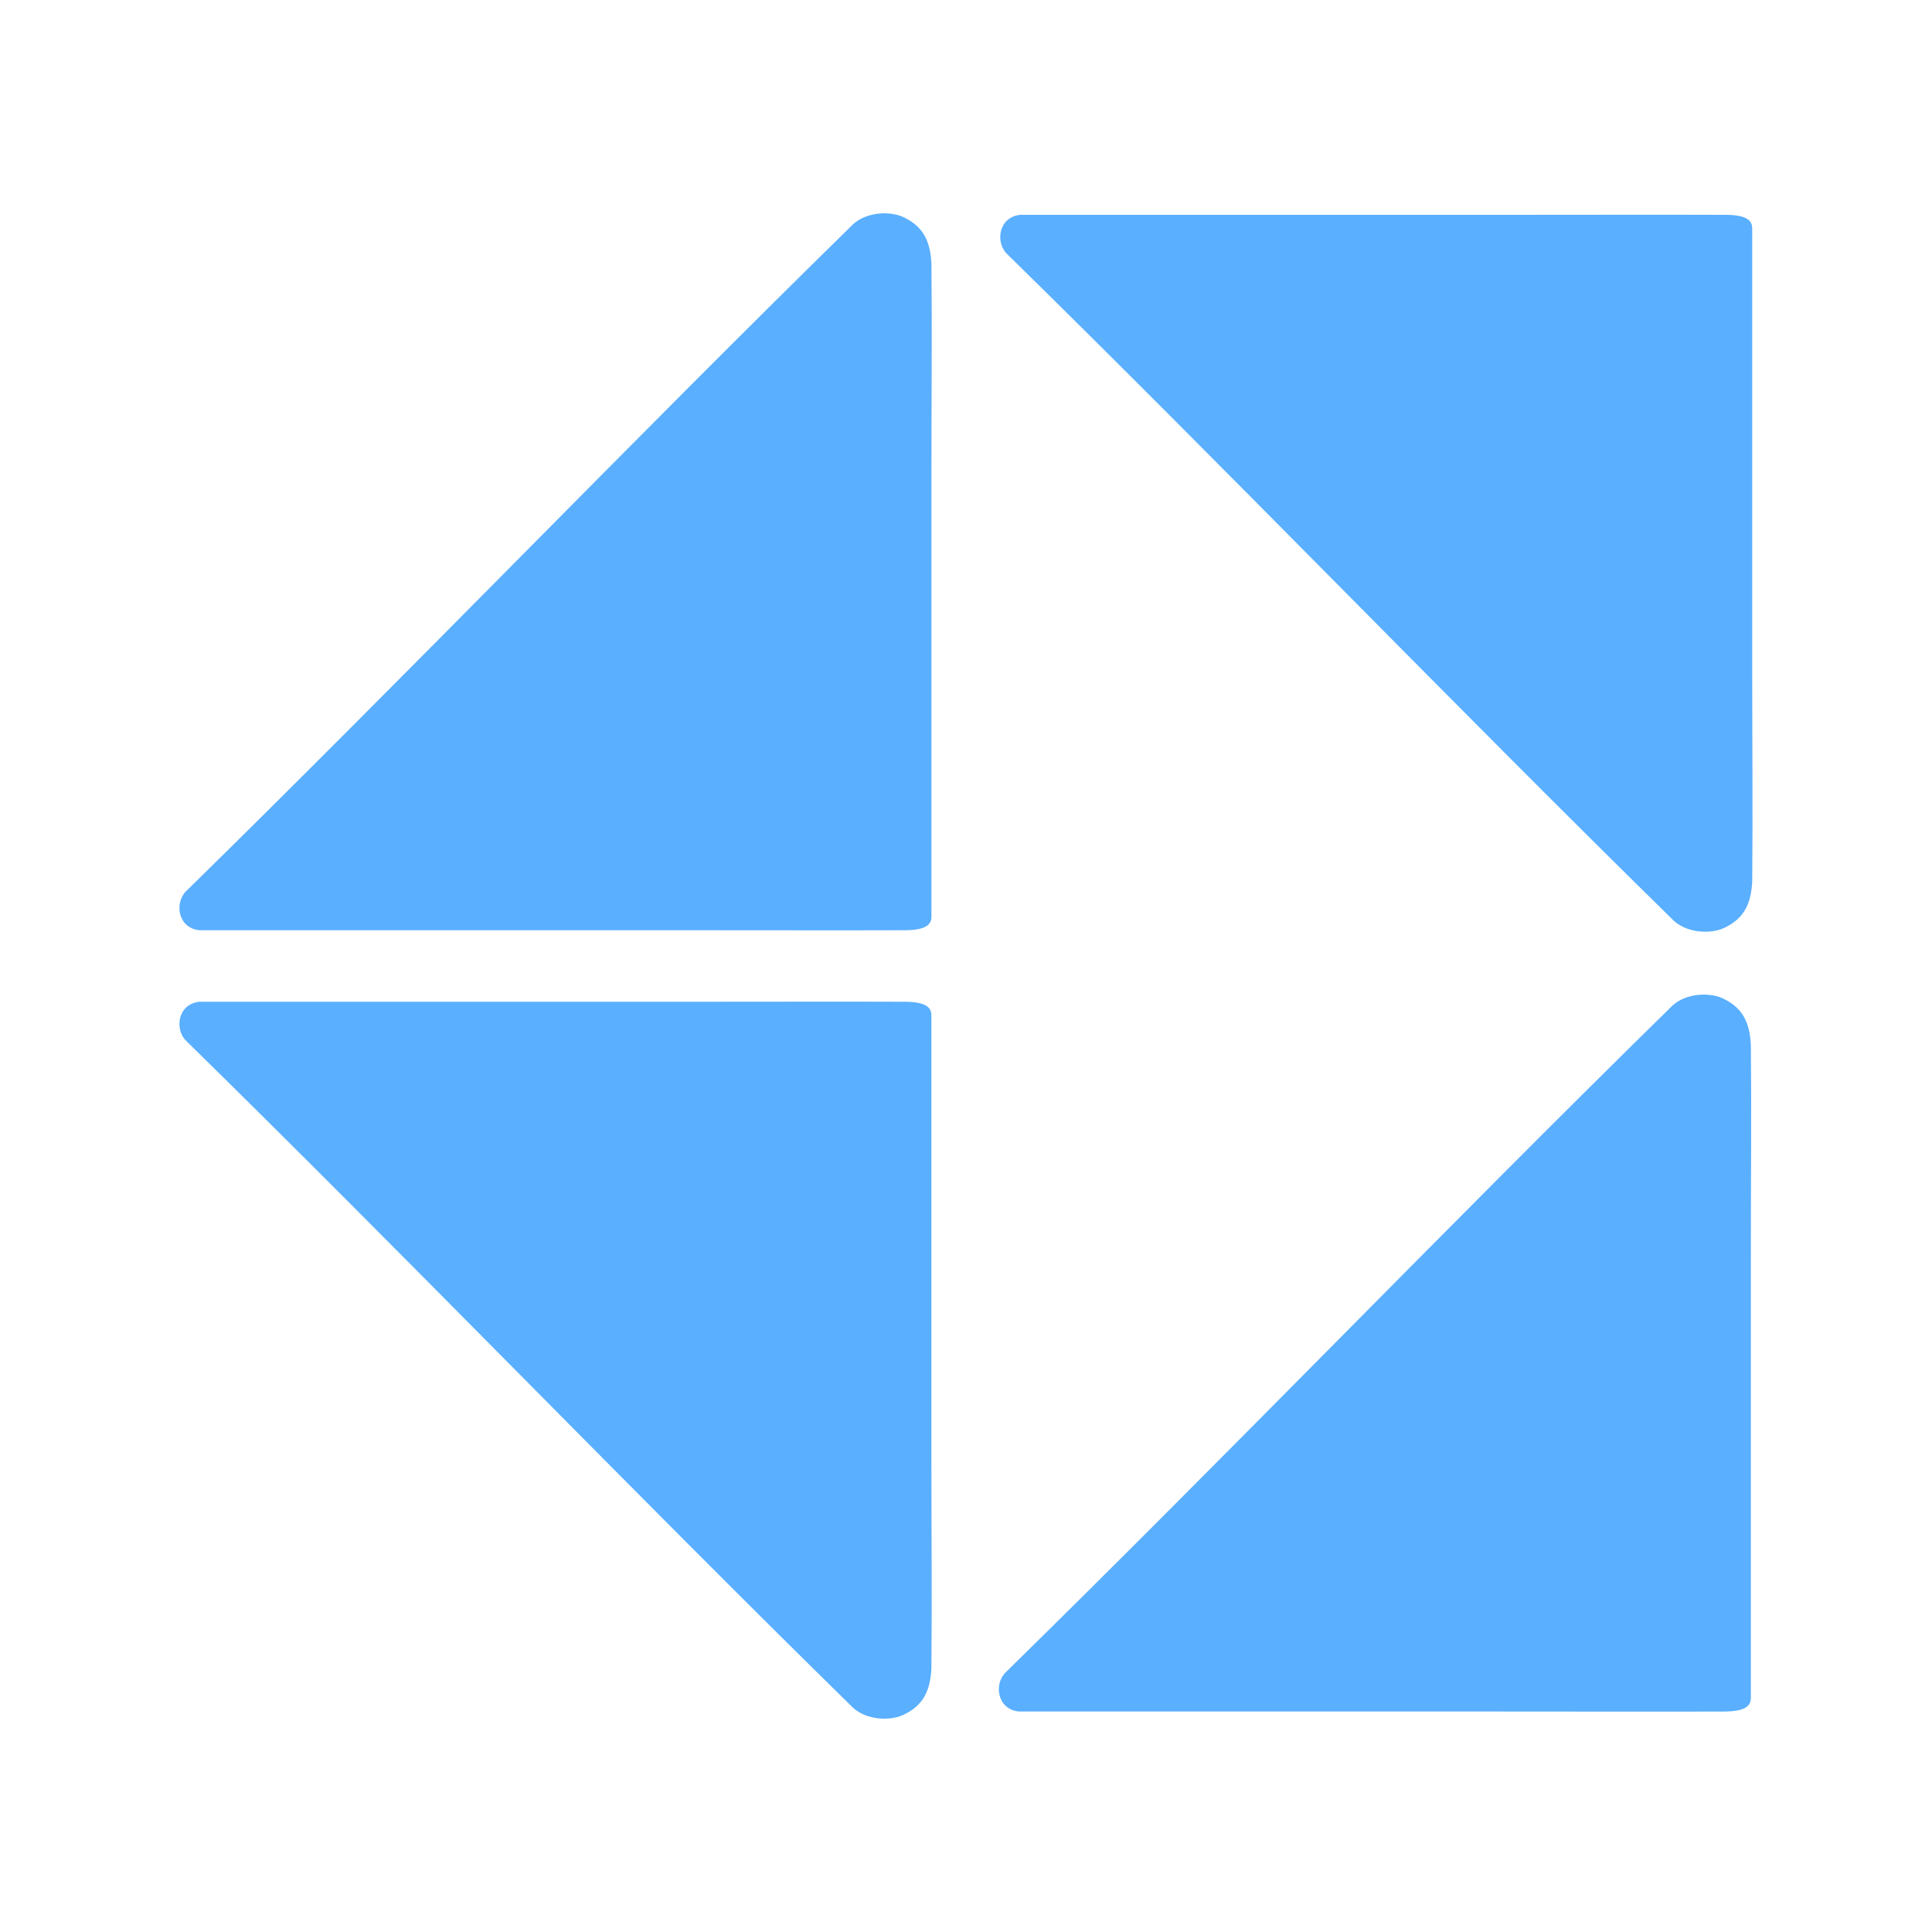 <svg id="Layer_1_copy" data-name="Layer 1 copy" xmlns="http://www.w3.org/2000/svg" viewBox="0 0 1000 1000"><defs><style>.cls-1{fill:#5aafff;fill-rule:evenodd;}</style></defs><title>logo</title><path class="cls-1" d="M865.64,520.5c7.38-6.81,20.34-7,27.07-3.24,8.82,4.48,12.92,11.34,13.53,23.54.37,38.05,0,66.9,0,108.26V879.11c-.17,2.59-1,6.71-13.53,6.77-25.66.12-83.39,0-115,0H527.33c-11.41-1.21-12.9-14.48-6.77-20.3C635.58,752.82,750.63,633.26,865.64,520.5Z"/><path class="cls-1" d="M521.29,131.5c-6.13-5.83-4.64-19.1,6.77-20.3H778.41c31.64,0,89.38-.12,115,0,12.52.06,13.36,4.17,13.53,6.76V348c0,41.35.37,70.2,0,108.26-.61,12.2-4.71,19.06-13.53,23.54-6.73,3.78-19.69,3.56-27.07-3.24C751.36,363.82,636.31,244.26,521.29,131.5Z"/><path class="cls-1" d="M441.51,116.11c7.38-6.8,20.33-7,27.06-3.24,8.82,4.48,12.92,11.34,13.54,23.54.36,38.05,0,66.9,0,108.26V474.72c-.17,2.59-1,6.71-13.54,6.77-25.65.12-83.38,0-115,0H103.19c-11.41-1.21-12.89-14.48-6.76-20.3C211.44,348.43,326.49,228.87,441.51,116.11Z"/><path class="cls-1" d="M96.43,538.81c-6.13-5.82-4.65-19.09,6.76-20.3H353.55c31.64,0,89.37-.12,115,0,12.53.06,13.37,4.18,13.54,6.77V755.33c0,41.36.36,70.21,0,108.26-.62,12.2-4.72,19.06-13.54,23.54-6.73,3.78-19.68,3.56-27.06-3.24C326.49,771.13,211.44,651.57,96.43,538.81Z"/></svg>